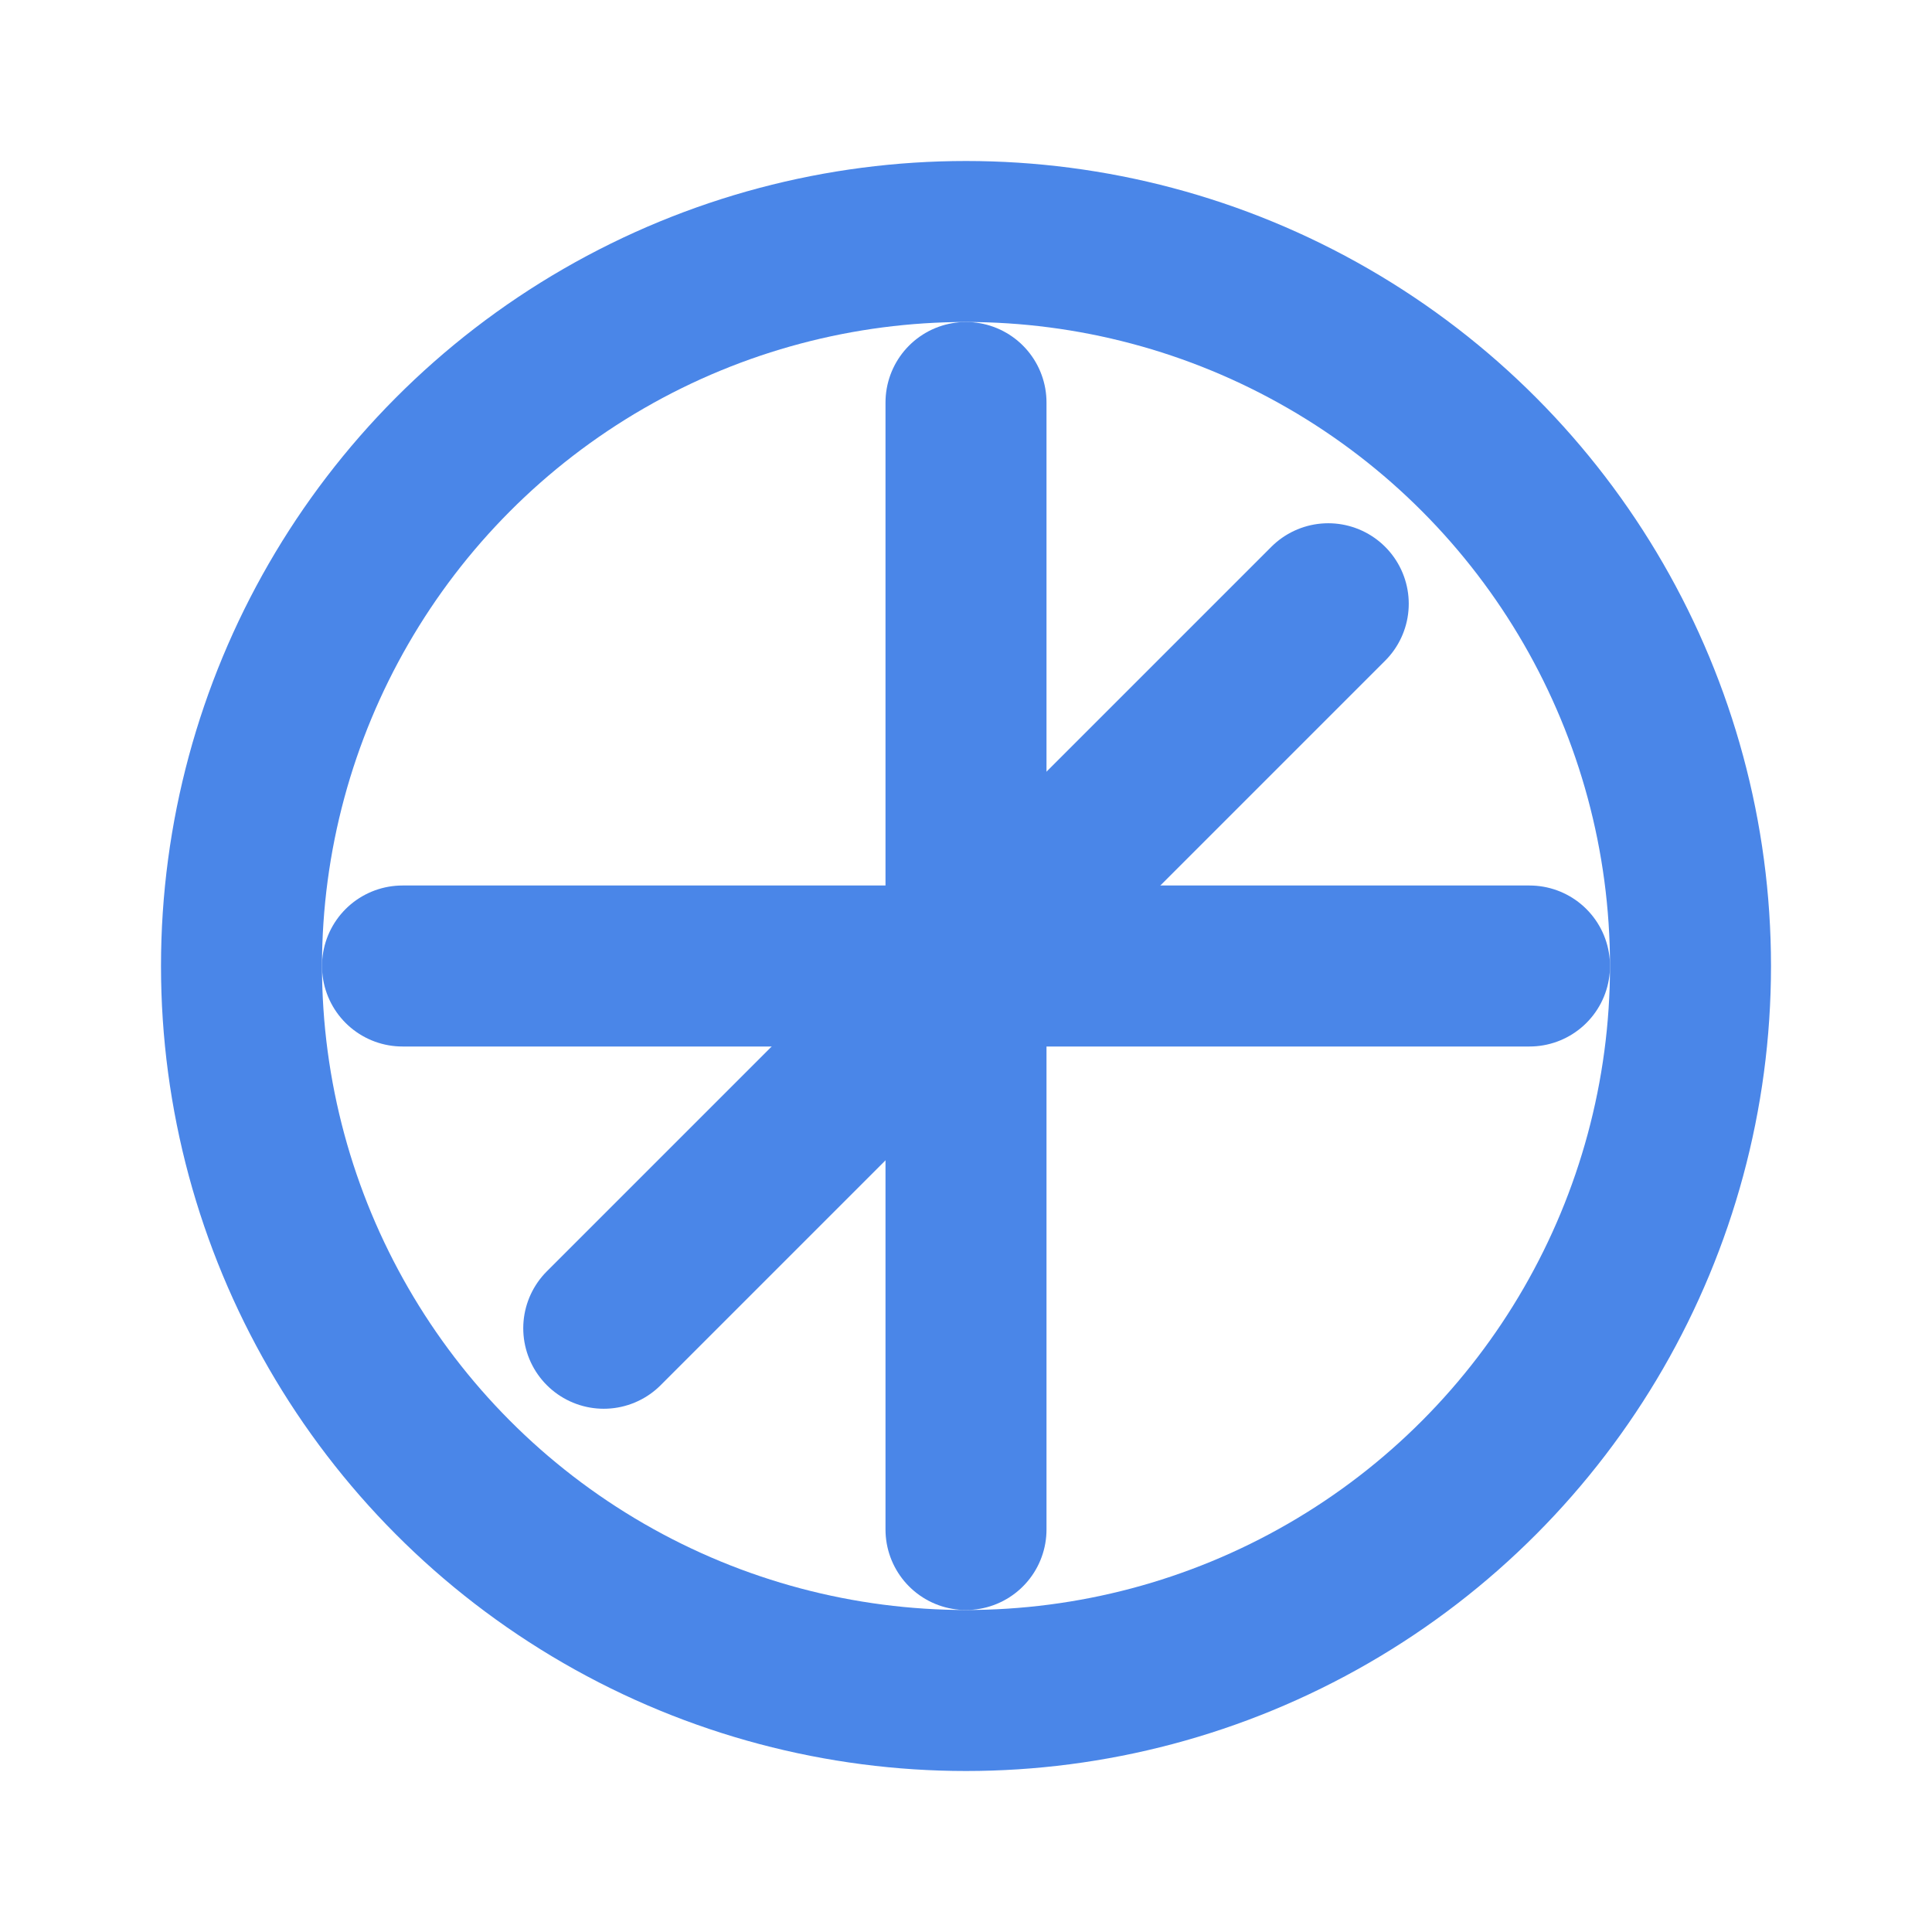 <svg xmlns="http://www.w3.org/2000/svg" width="48" height="48" viewBox="0 0 24 24" fill="none" stroke="#4a86e8" stroke-width="2" stroke-linecap="round" stroke-linejoin="round">
  <path d="M19 12H5M12 19V5"></path>
  <circle cx="12" cy="12" r="9"></circle>
  <path d="M16.5 7.5l-9 9"></path>
</svg> 
